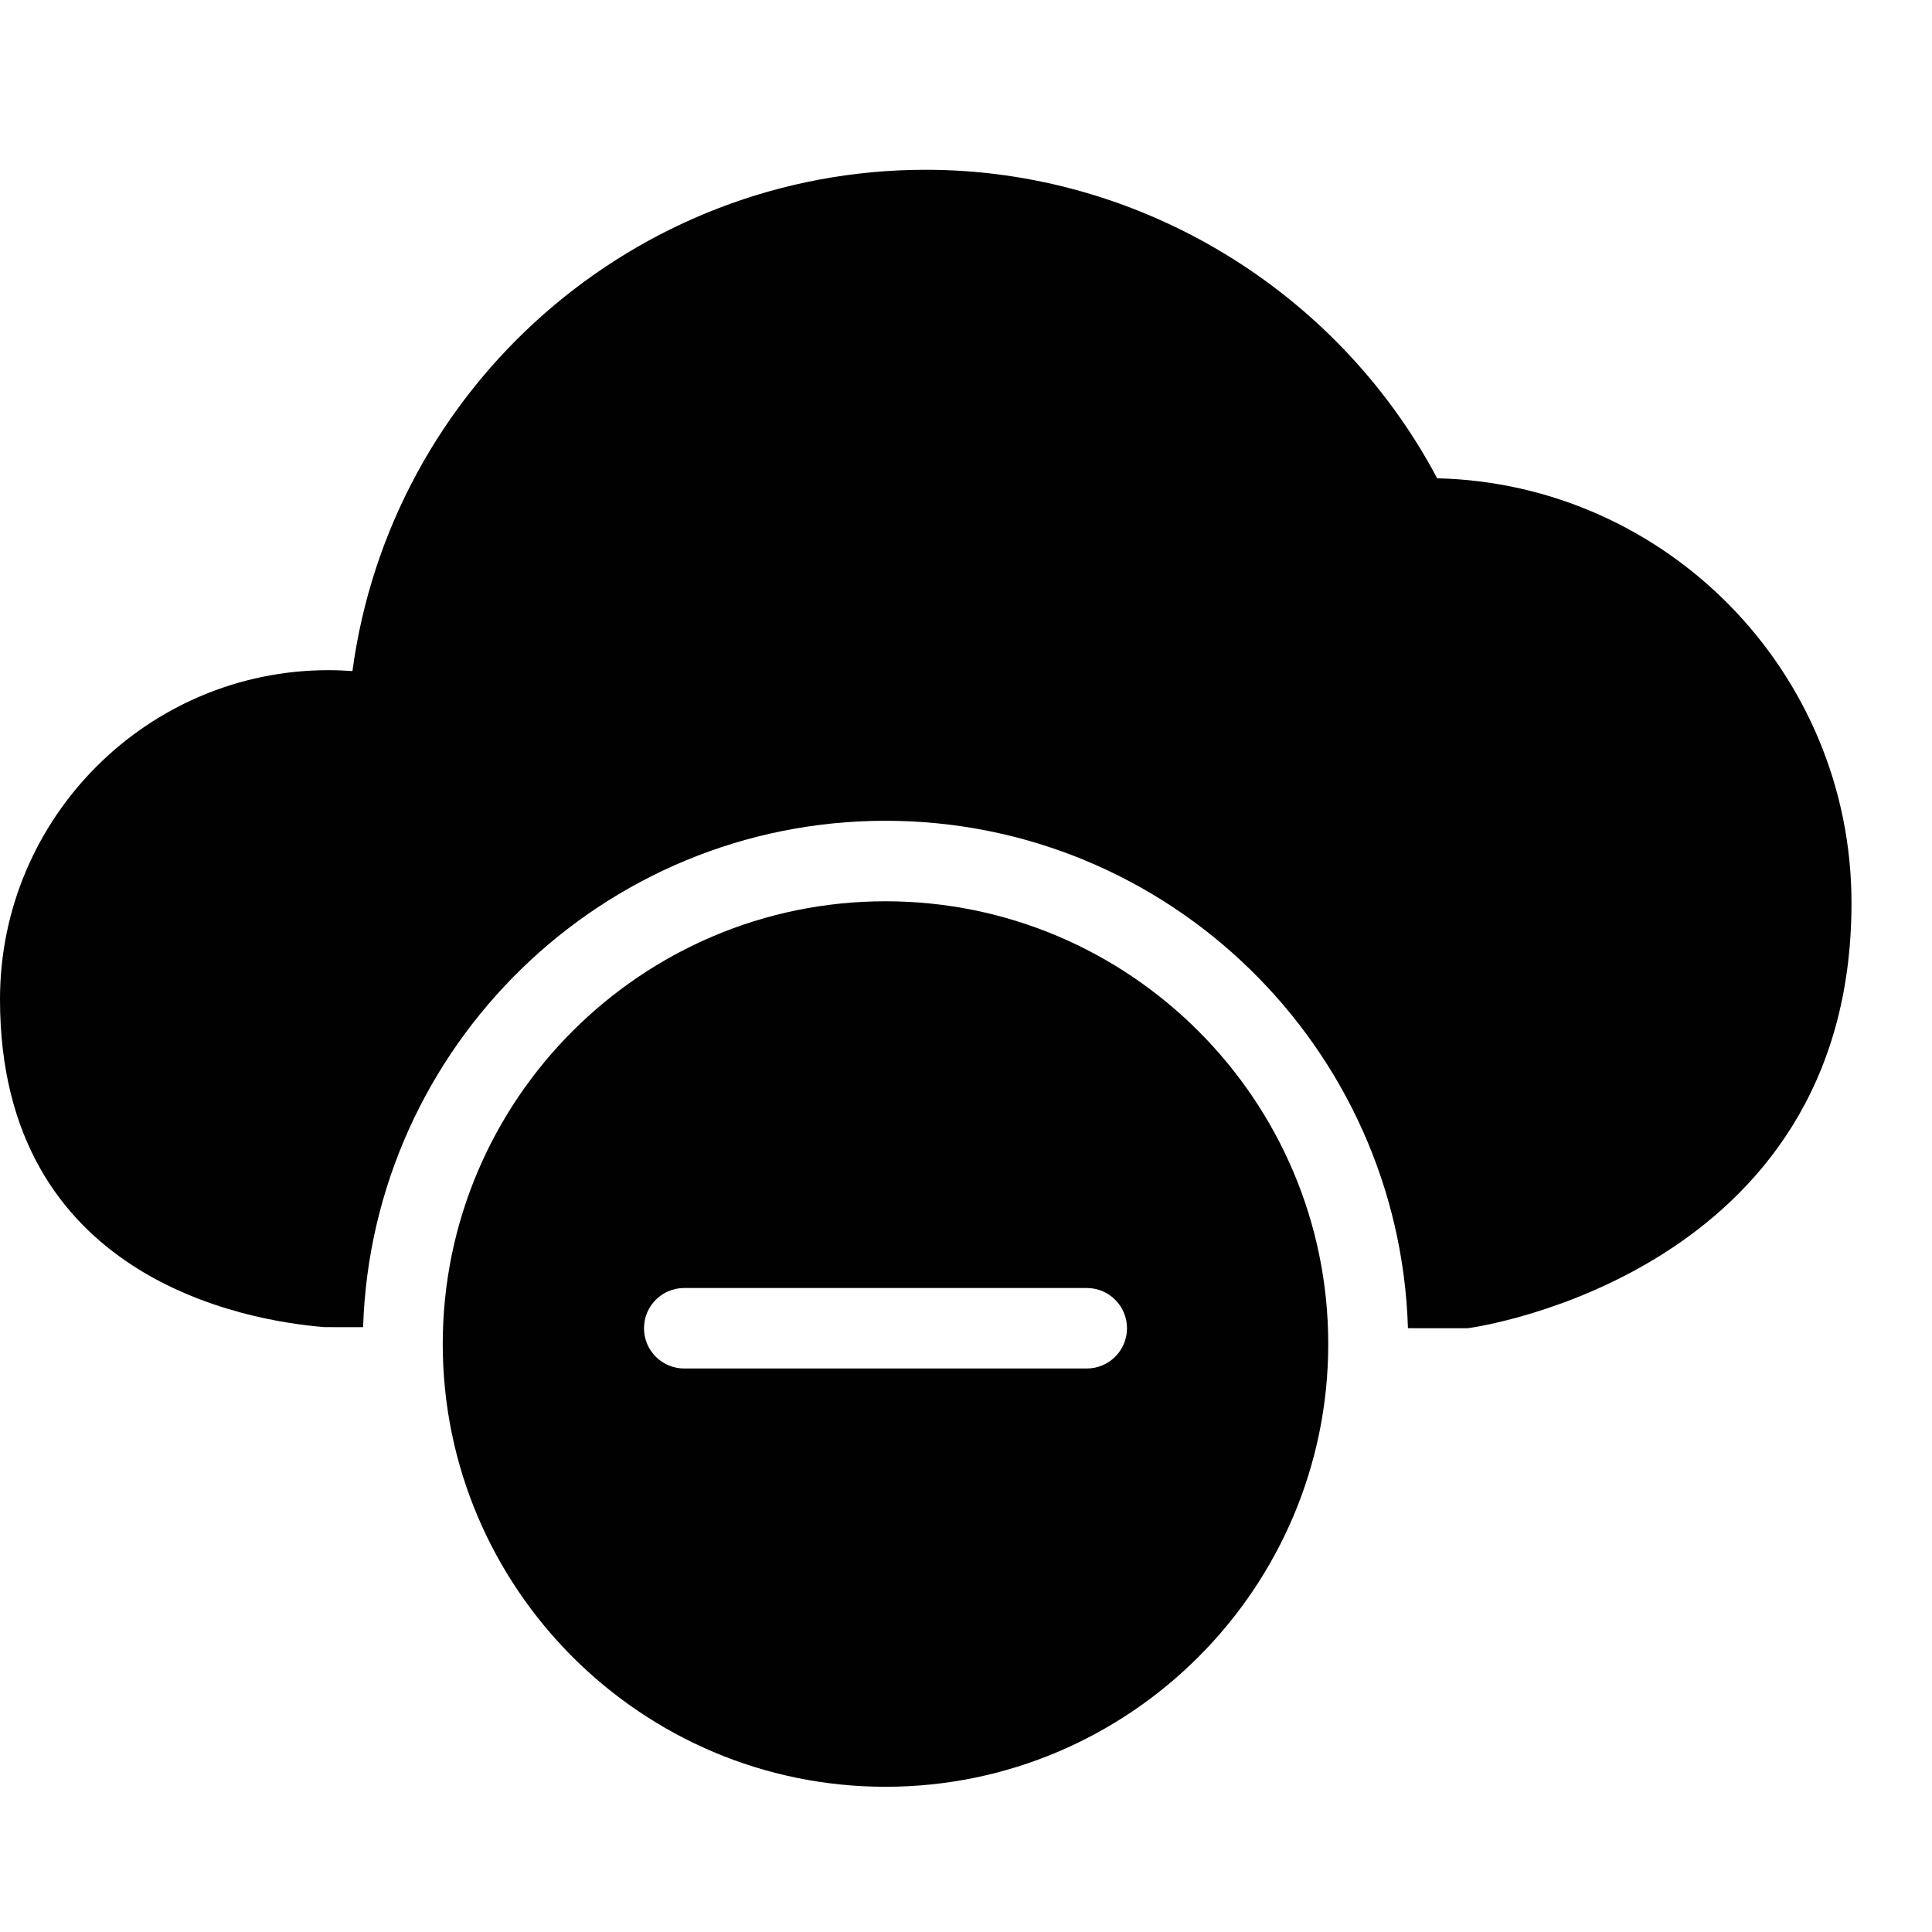 <?xml version="1.0" encoding="utf-8"?>
<!-- Generator: Adobe Illustrator 17.0.0, SVG Export Plug-In . SVG Version: 6.00 Build 0)  -->
<!DOCTYPE svg PUBLIC "-//W3C//DTD SVG 1.1//EN" "http://www.w3.org/Graphics/SVG/1.1/DTD/svg11.dtd">
<svg version="1.1" id="Layer_2" xmlns="http://www.w3.org/2000/svg" xmlns:xlink="http://www.w3.org/1999/xlink" x="0px" y="0px"
	 width="48px" height="48px" viewBox="0 0 48 48" enable-background="new 0 0 48 48" xml:space="preserve">
<g>
	<path fill="#010101" d="M35.706,11.883C33.226,7.206,28.307,4.218,23,4.218c-7.235,0-13.295,5.39-14.244,12.455
		C8.558,16.658,8.36,16.65,8.163,16.65C3.662,16.65,0,20.318,0,24.826c0,6.943,6.107,7.988,8.061,8.146l0.96,0.001
		C9.245,26,14.973,20.392,22,20.392c7.036,0,12.77,5.622,12.98,12.607L36.456,33l0.064-0.009C36.615,32.98,46,31.65,46,22.435
		C46,16.699,41.405,12.018,35.706,11.883z"/>
	<path fill="#010101" d="M22,22.392c-6.065,0-11,4.935-11,11c0,6.065,4.935,11,11,11c6.065,0,11-4.935,11-11
		C33,27.326,28.065,22.392,22,22.392z M27,34H17c-0.552,0-1-0.447-1-1c0-0.553,0.448-1,1-1h10c0.552,0,1,0.447,1,1
		C28,33.553,27.552,34,27,34z"/>
</g>
</svg>

